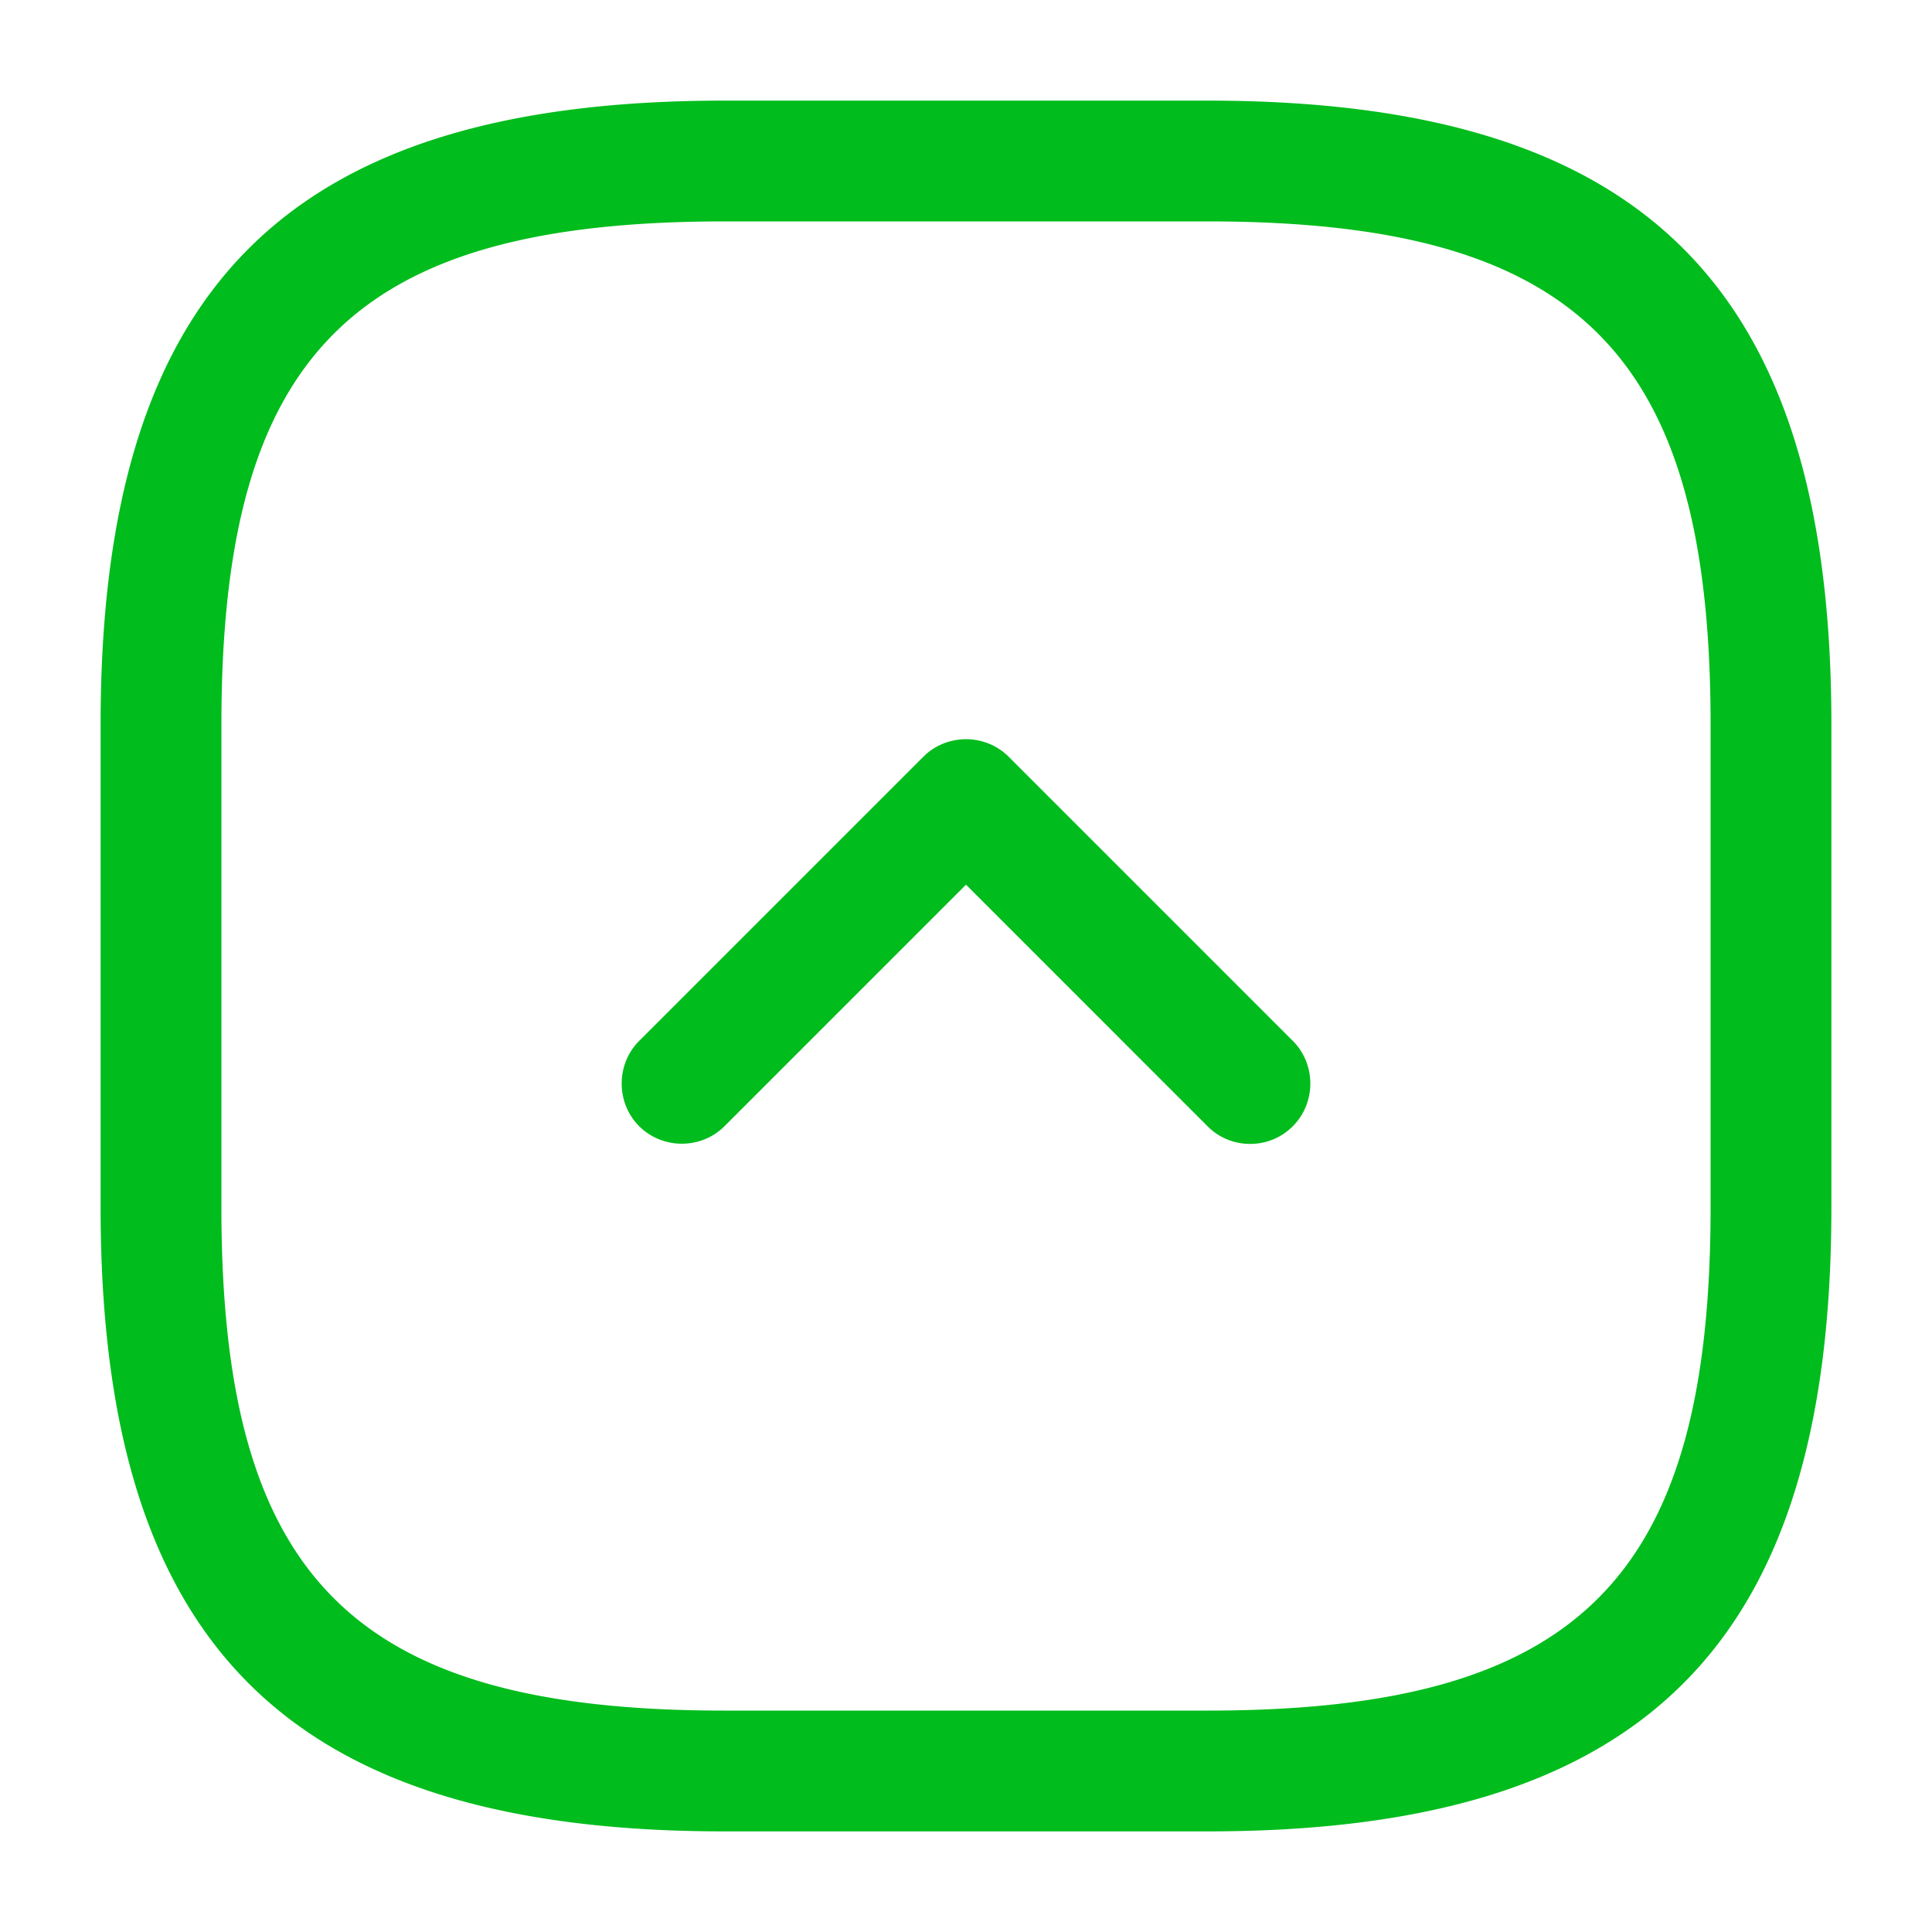 <svg xmlns="http://www.w3.org/2000/svg" width="25" height="25" fill="#00bc1c" xmlns:v="https://vecta.io/nano"><path d="M15.625 23.698h-6.25c-5.656 0-8.073-2.417-8.073-8.073v-6.25c0-5.656 2.417-8.073 8.073-8.073h6.25c5.656 0 8.073 2.417 8.073 8.073v6.25c0 5.656-2.417 8.073-8.073 8.073zM9.375 2.865c-4.802 0-6.51 1.708-6.51 6.51v6.25c0 4.802 1.708 6.51 6.51 6.51h6.25c4.802 0 6.51-1.708 6.51-6.51v-6.25c0-4.802-1.708-6.51-6.51-6.51h-6.25zm6.802 11.937a.77.77 0 0 1-.552-.229L12.5 11.448l-3.125 3.125c-.302.302-.802.302-1.104 0s-.302-.802 0-1.104l3.677-3.677c.302-.302.802-.302 1.104 0l3.677 3.677c.302.302.302.802 0 1.104a.77.77 0 0 1-.552.229z"/></svg>